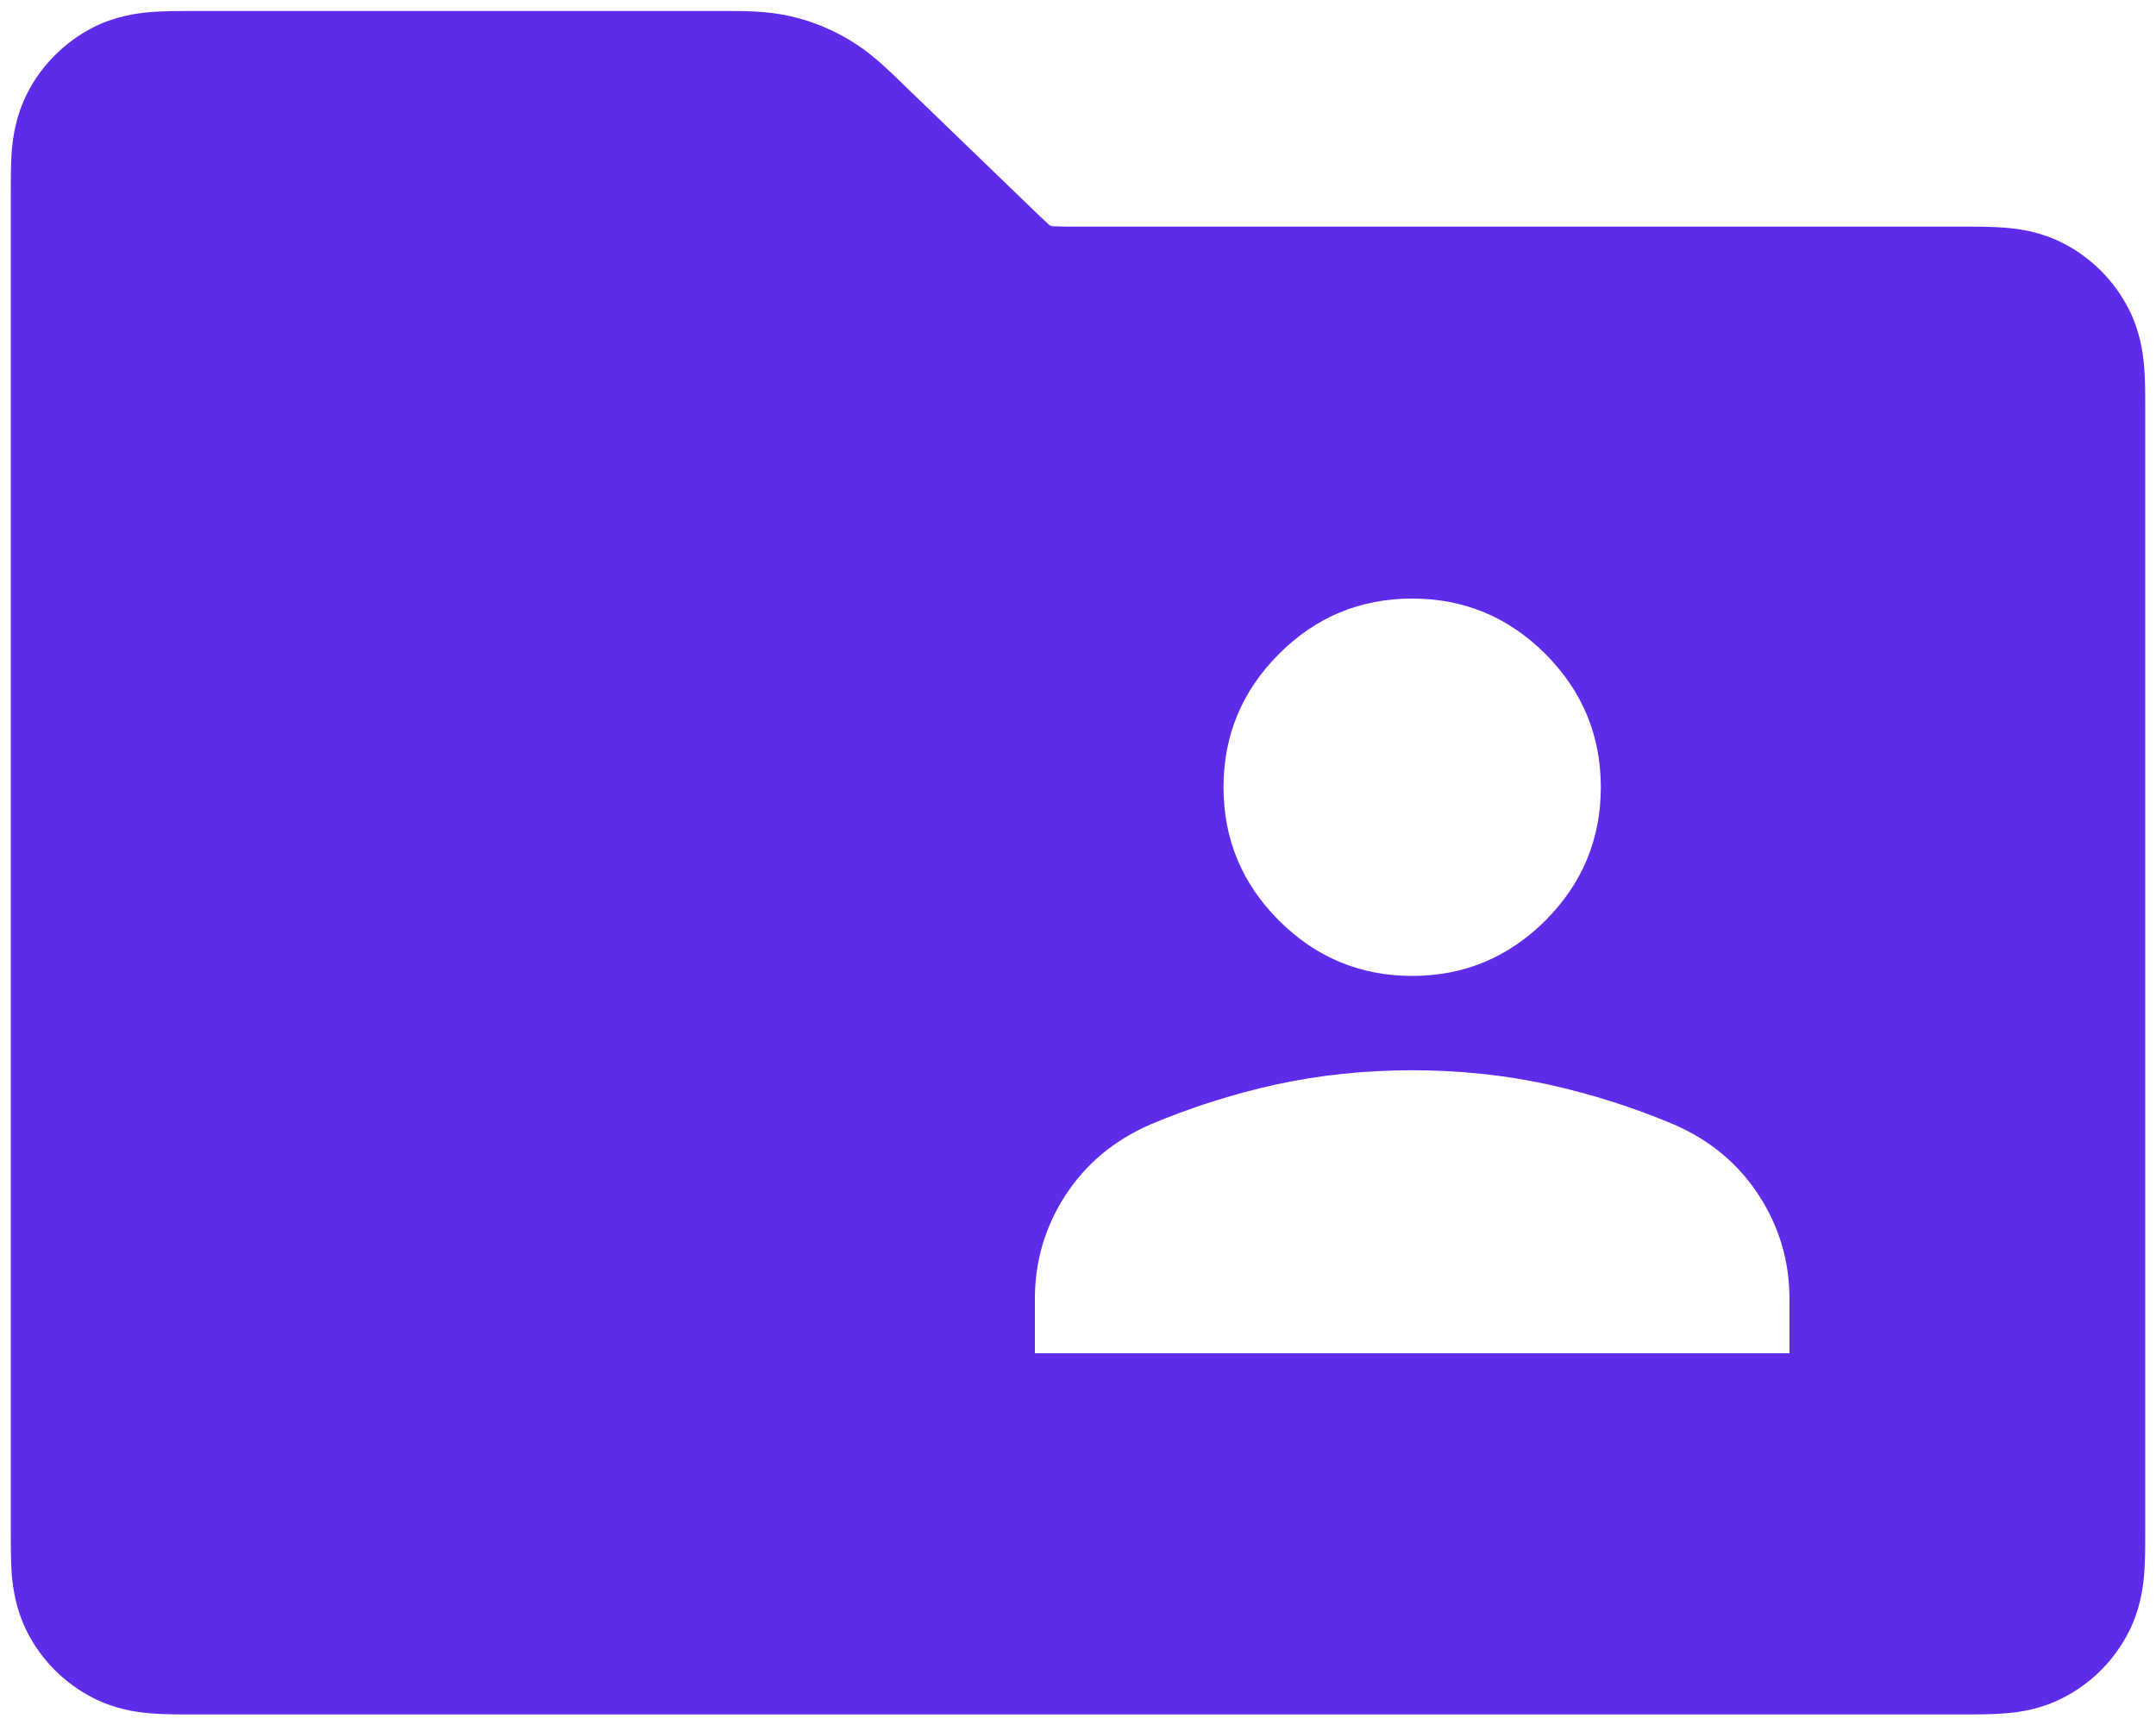 <svg width="20" height="16" viewBox="0 0 20 16" fill="none" xmlns="http://www.w3.org/2000/svg">
<path fill-rule="evenodd" clip-rule="evenodd" d="M7.34 0.152C7.122 0.101 6.9 0.101 6.713 0.102L1.778 0.102C1.657 0.102 1.519 0.102 1.398 0.112C1.259 0.123 1.066 0.152 0.864 0.254C0.601 0.389 0.386 0.603 0.252 0.866C0.15 1.068 0.121 1.261 0.109 1.4C0.1 1.521 0.1 1.659 0.1 1.78L0.1 14.224C0.1 14.344 0.1 14.482 0.109 14.603C0.121 14.742 0.15 14.936 0.252 15.137C0.386 15.401 0.601 15.615 0.864 15.749C1.066 15.852 1.259 15.881 1.398 15.892C1.519 15.902 1.657 15.902 1.778 15.902H18.222C18.342 15.902 18.48 15.902 18.601 15.892C18.74 15.881 18.934 15.852 19.135 15.749C19.399 15.615 19.613 15.401 19.747 15.137C19.85 14.936 19.878 14.742 19.89 14.603C19.9 14.482 19.9 14.344 19.9 14.224L19.9 3.78C19.9 3.659 19.9 3.521 19.89 3.4C19.878 3.261 19.85 3.068 19.747 2.866C19.613 2.603 19.399 2.389 19.135 2.254C18.934 2.152 18.74 2.123 18.601 2.112C18.48 2.102 18.342 2.102 18.222 2.102L10.028 2.102C9.901 2.102 9.835 2.102 9.786 2.099C9.771 2.099 9.762 2.098 9.757 2.097C9.751 2.096 9.746 2.093 9.74 2.091C9.736 2.087 9.729 2.082 9.718 2.072C9.681 2.039 9.633 1.994 9.542 1.905L8.4 0.803L8.365 0.769C8.231 0.639 8.072 0.484 7.879 0.37C7.712 0.27 7.53 0.196 7.34 0.152ZM13.1 9.052C13.581 9.052 13.993 8.88 14.336 8.538C14.678 8.195 14.85 7.783 14.85 7.302C14.85 6.821 14.678 6.409 14.336 6.066C13.993 5.723 13.581 5.552 13.1 5.552C12.618 5.552 12.206 5.723 11.864 6.066C11.521 6.409 11.35 6.821 11.35 7.302C11.35 7.783 11.521 8.195 11.864 8.538C12.206 8.88 12.618 9.052 13.1 9.052ZM9.6 12.049V12.552H16.6V12.049C16.6 11.699 16.505 11.378 16.315 11.086C16.126 10.794 15.863 10.576 15.528 10.43C15.149 10.27 14.758 10.146 14.357 10.058C13.956 9.971 13.537 9.927 13.1 9.927C12.662 9.927 12.243 9.971 11.842 10.058C11.441 10.146 11.051 10.27 10.671 10.43C10.336 10.576 10.074 10.794 9.884 11.086C9.694 11.378 9.6 11.699 9.6 12.049Z" fill="#5E2BE8"/>
</svg>
